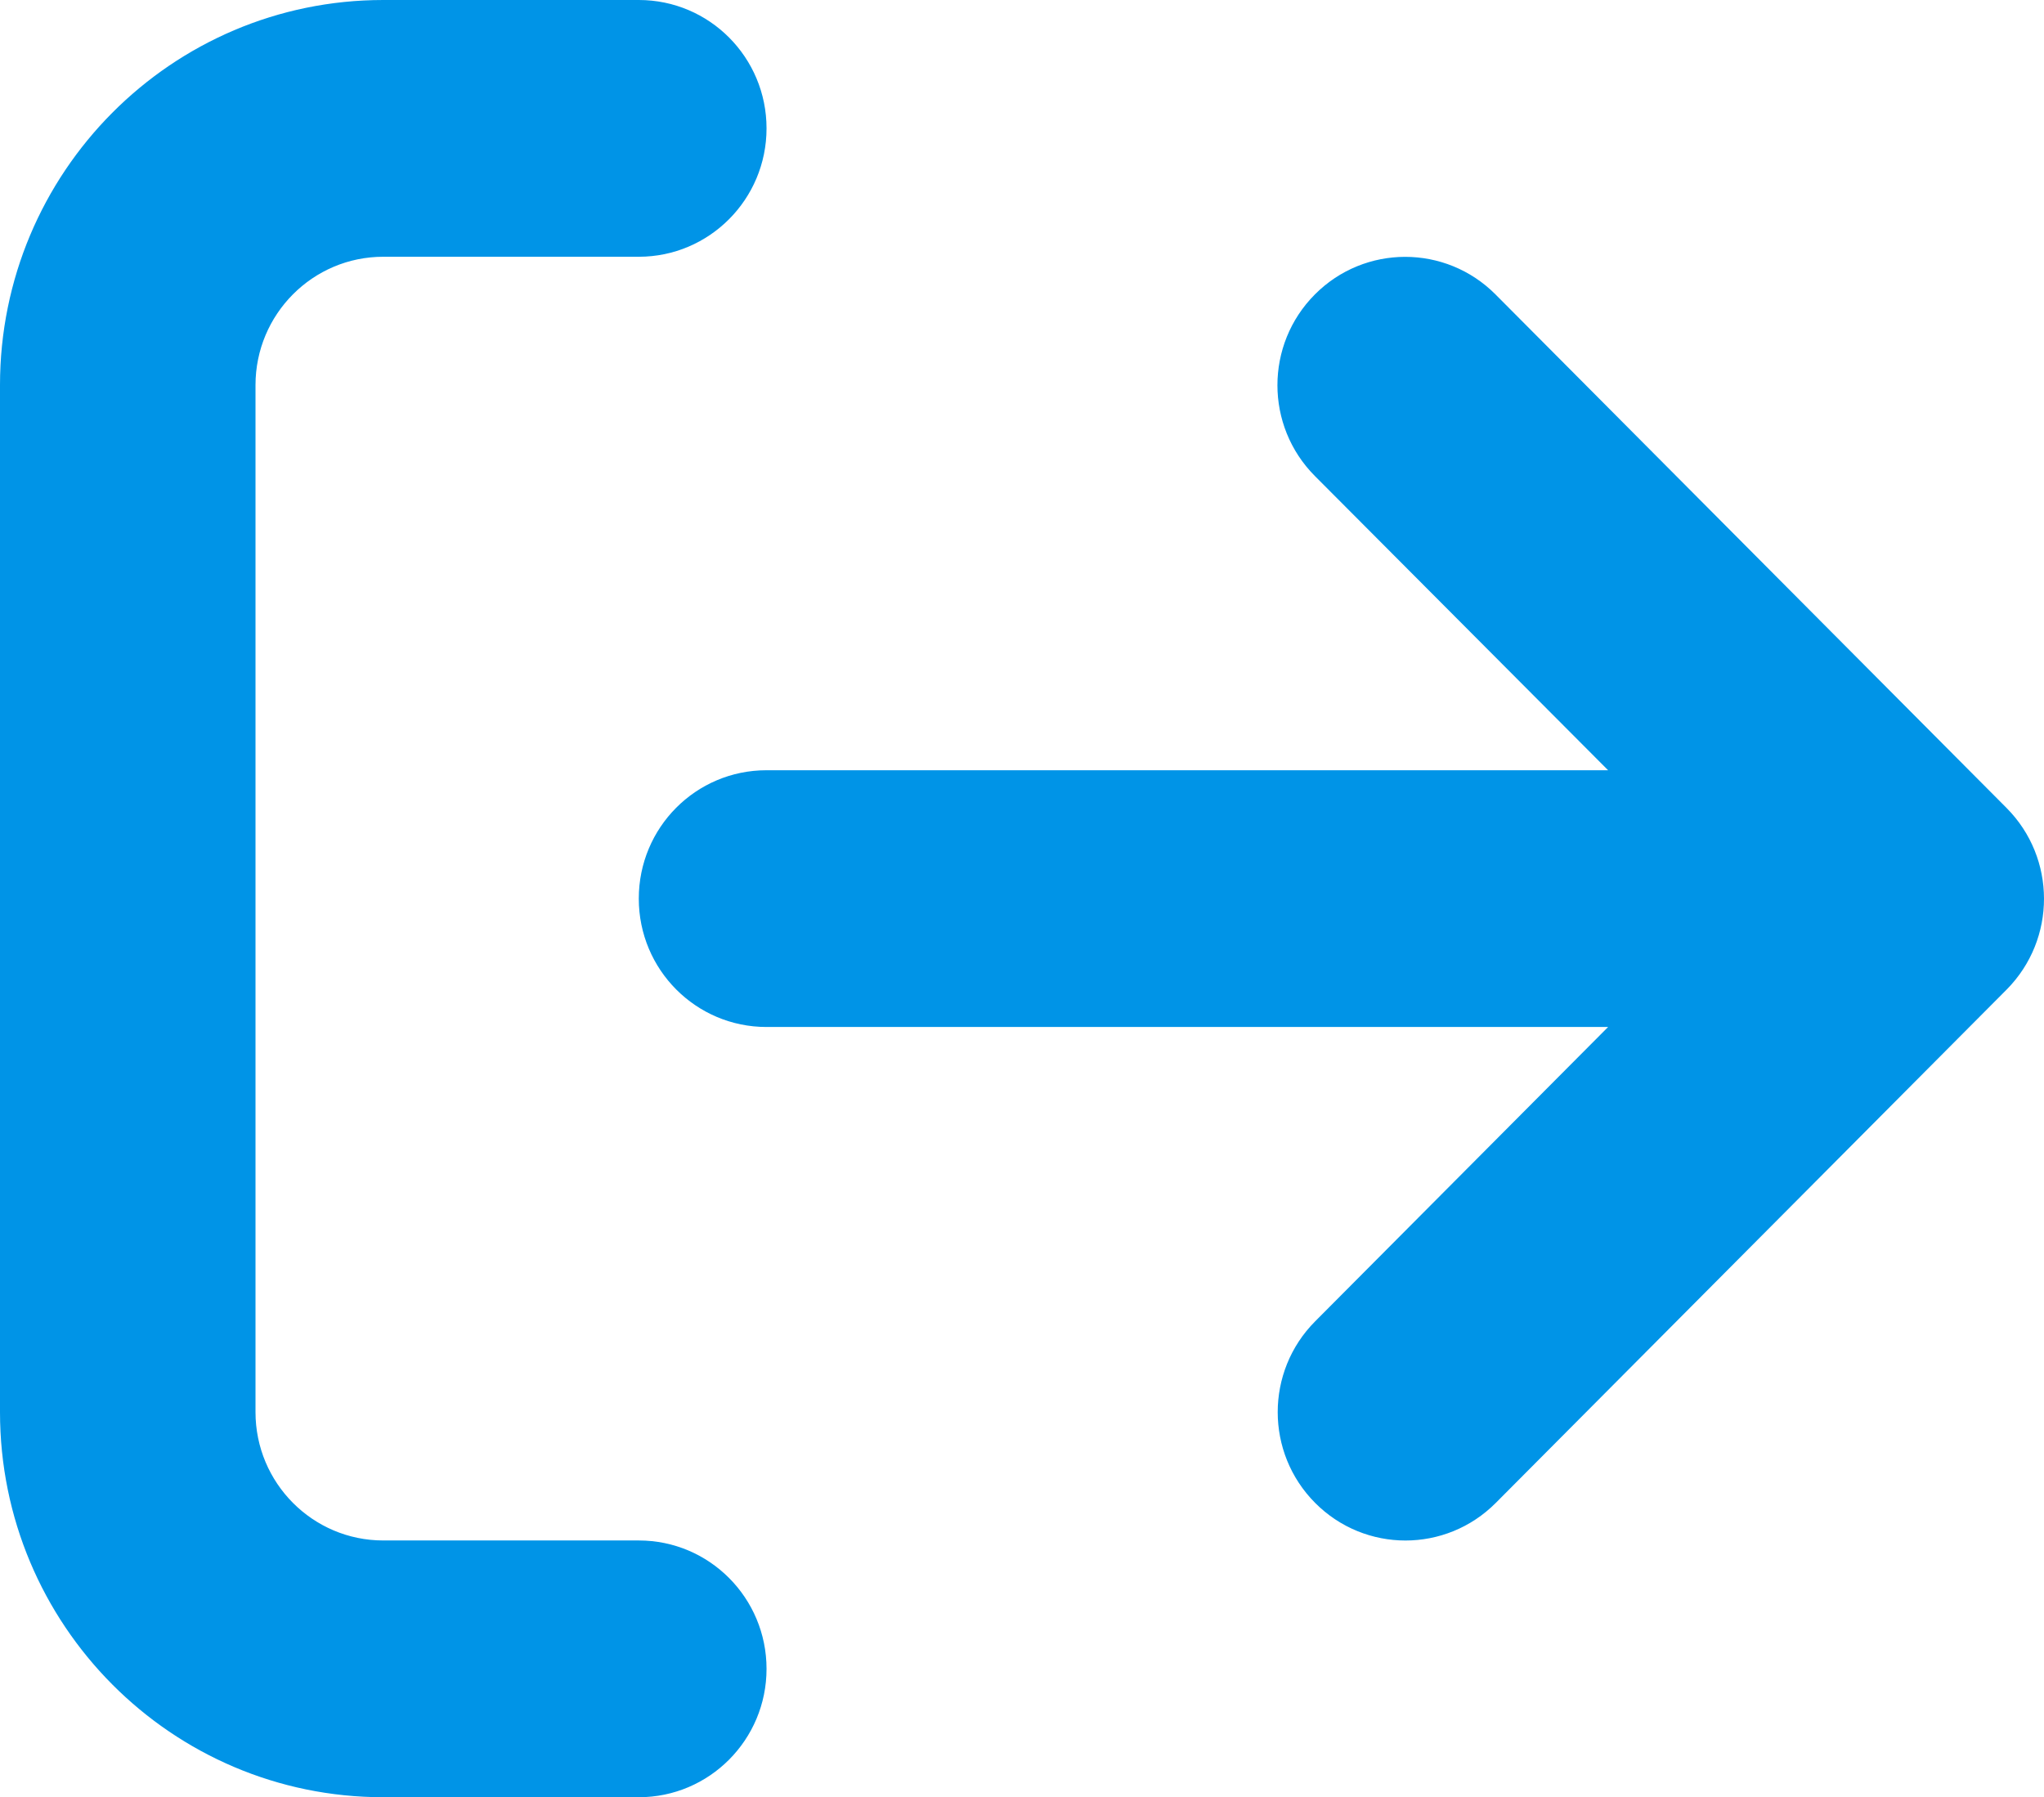 <svg width="58" height="51" viewBox="0 0 58 51" fill="none" xmlns="http://www.w3.org/2000/svg">
<path d="M18.126 43.714H10.875C8.874 43.714 7.25 42.083 7.25 40.071V10.929C7.25 8.917 8.874 7.286 10.875 7.286H18.126C20.127 7.286 21.751 5.654 21.751 3.643C21.751 1.631 20.131 0 18.126 0H10.875C4.869 0 0 4.893 0 10.929V40.071C0 46.107 4.869 51 10.875 51H18.126C20.127 51 21.751 49.369 21.751 47.357C21.751 45.346 20.131 43.714 18.126 43.714ZM56.937 22.927L42.437 8.356C41.019 6.932 38.725 6.934 37.31 8.356C35.894 9.779 35.894 12.084 37.31 13.507L45.631 21.857H21.751C19.745 21.857 18.126 23.485 18.126 25.5C18.126 27.515 19.747 29.143 21.751 29.143H45.631L37.318 37.496C35.902 38.919 35.902 41.225 37.318 42.648C38.734 44.071 41.028 44.071 42.444 42.648L56.945 28.076C58.353 26.65 58.353 24.35 56.937 22.927Z" fill="#0094E7"/>
</svg>
